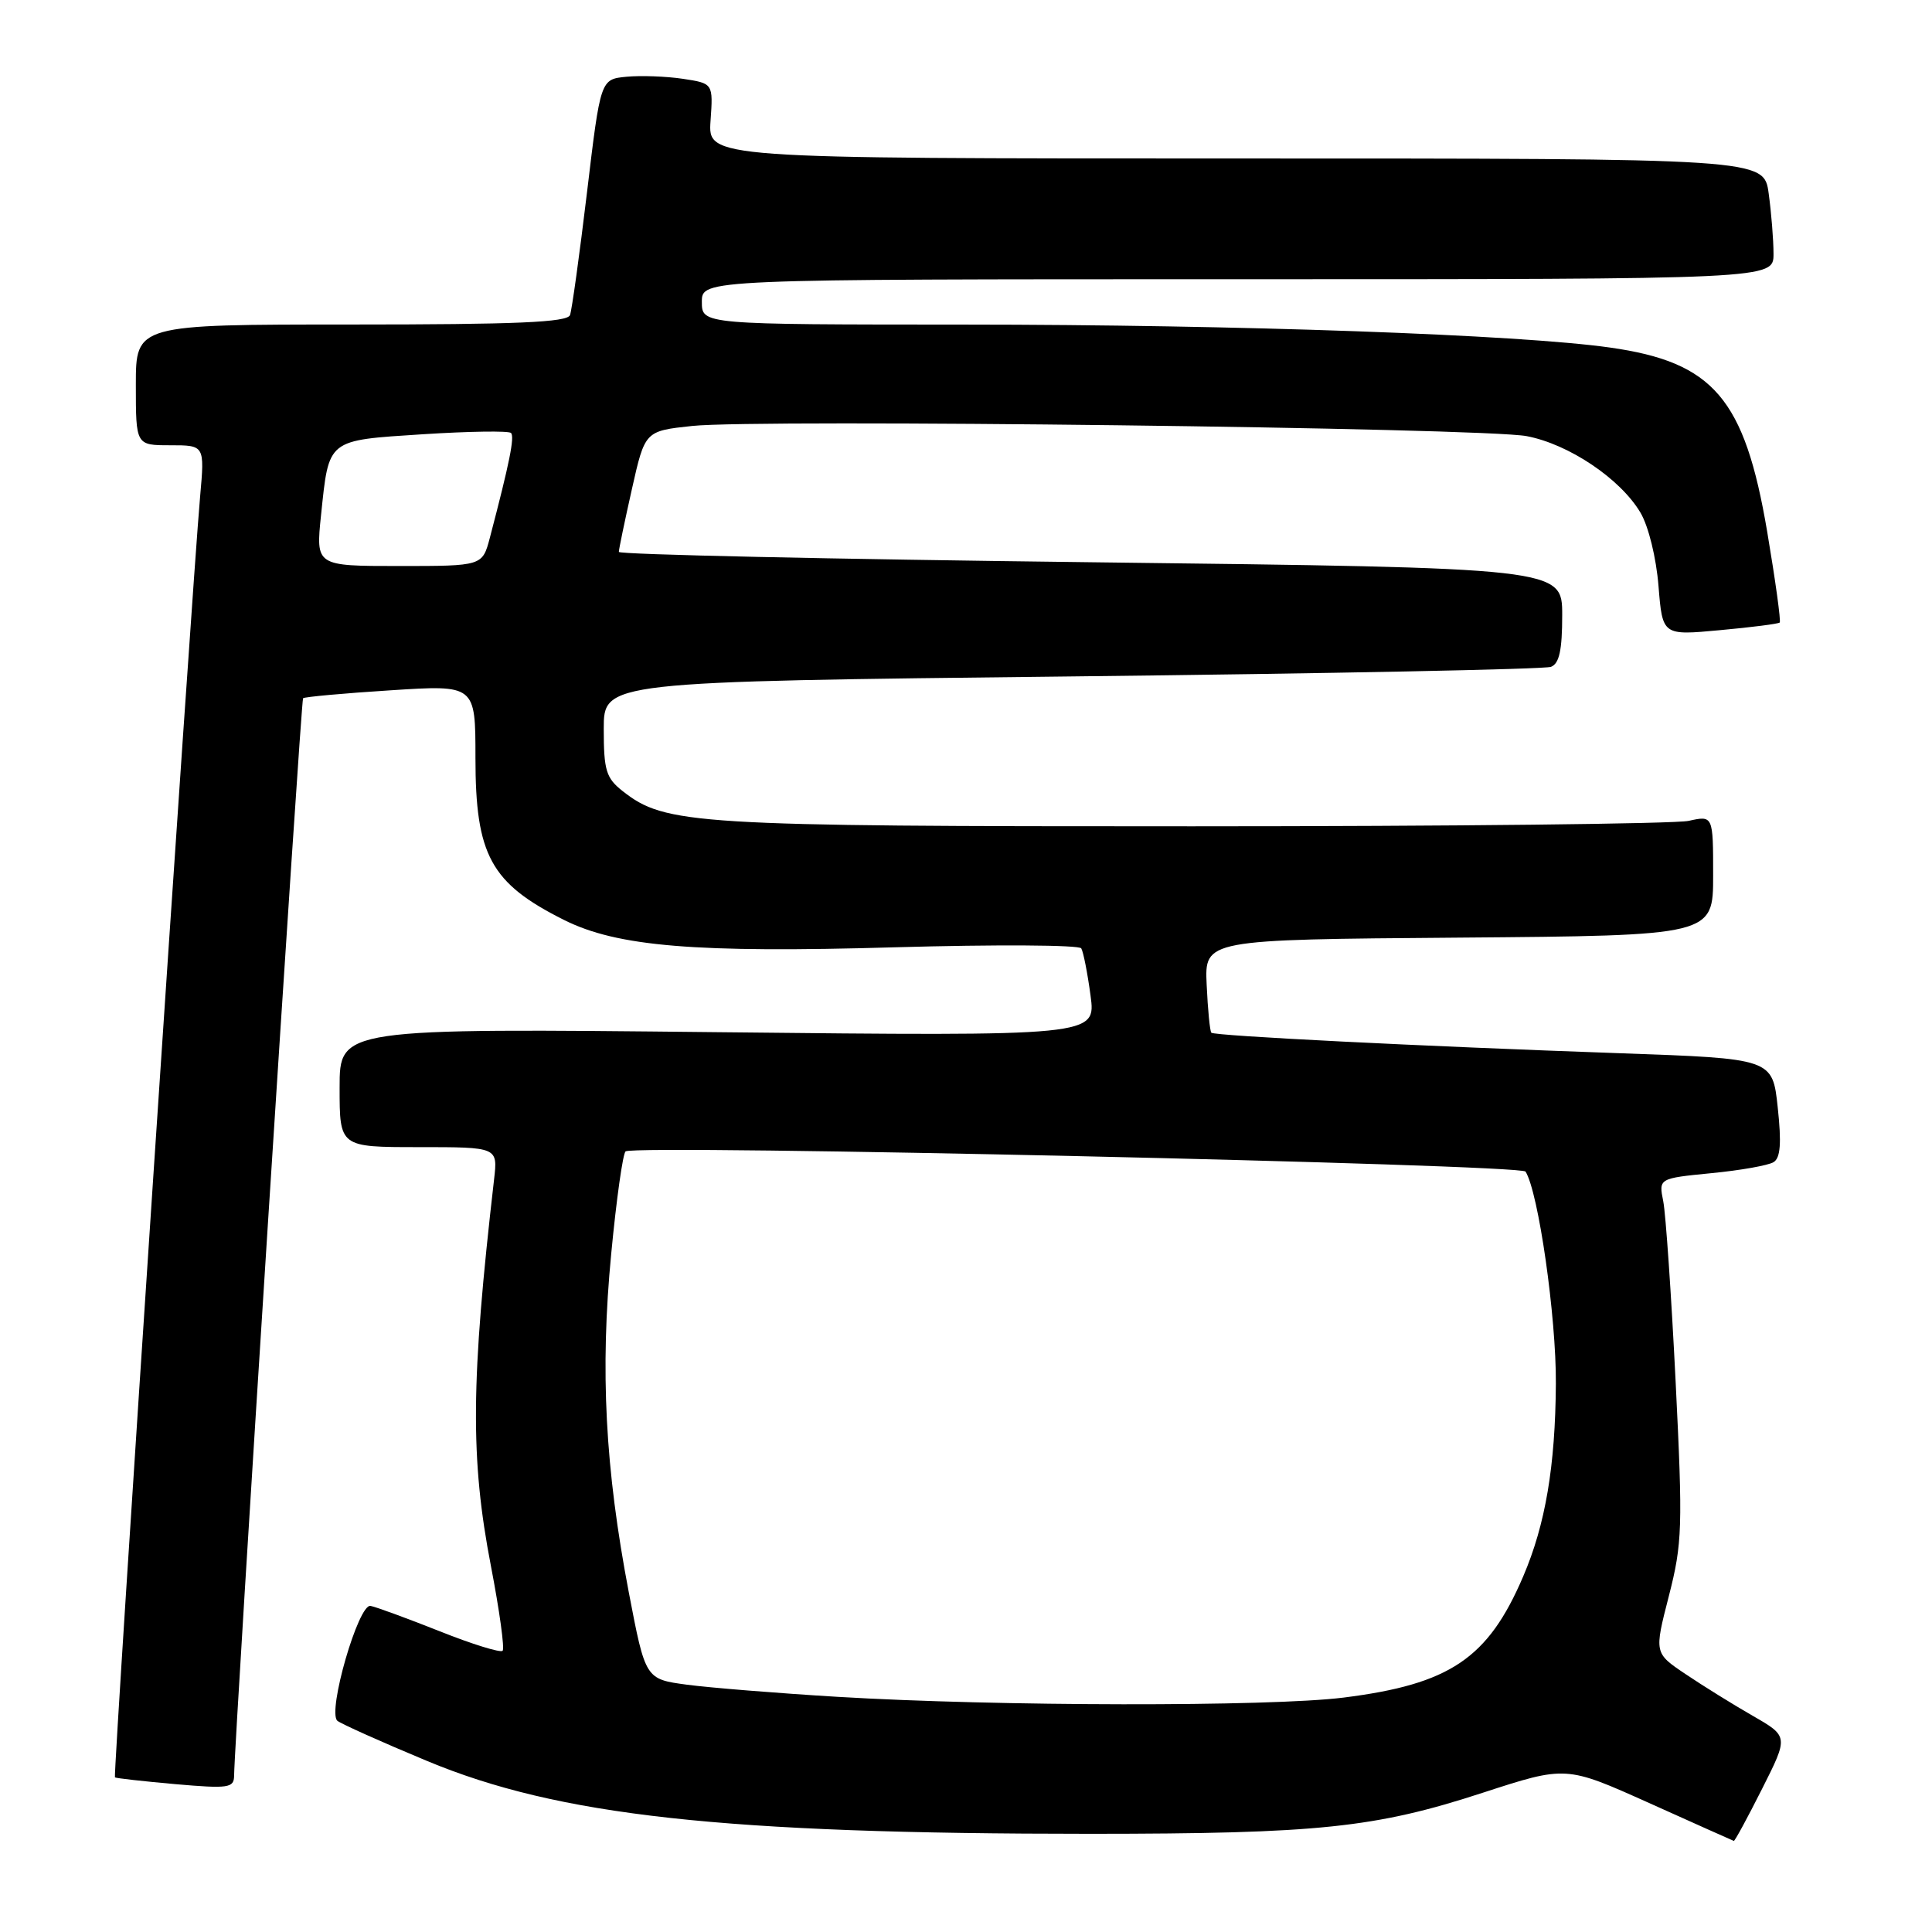 <?xml version="1.0" encoding="UTF-8" standalone="no"?>
<!DOCTYPE svg PUBLIC "-//W3C//DTD SVG 1.1//EN" "http://www.w3.org/Graphics/SVG/1.1/DTD/svg11.dtd" >
<svg xmlns="http://www.w3.org/2000/svg" xmlns:xlink="http://www.w3.org/1999/xlink" version="1.1" viewBox="0 0 256 256">
 <g >
 <path fill="currentColor"
d=" M 233.48 237.04 C 236.99 230.08 236.99 230.08 232.24 227.35 C 229.63 225.85 225.63 223.37 223.35 221.83 C 219.19 219.04 219.19 219.04 221.13 211.49 C 222.92 204.49 222.99 202.43 222.03 183.08 C 221.46 171.61 220.72 160.85 220.39 159.18 C 219.78 156.14 219.78 156.14 226.77 155.45 C 230.62 155.08 234.32 154.42 235.01 153.99 C 235.92 153.43 236.07 151.47 235.56 146.75 C 234.87 140.27 234.87 140.27 214.68 139.56 C 188.12 138.63 160.93 137.26 160.51 136.84 C 160.32 136.65 160.04 133.80 159.89 130.50 C 159.61 124.50 159.61 124.50 193.31 124.24 C 227.00 123.97 227.00 123.97 227.00 116.01 C 227.00 108.05 227.00 108.05 223.75 108.77 C 221.96 109.16 192.38 109.49 158.00 109.49 C 91.89 109.50 88.16 109.27 82.51 104.83 C 80.31 103.10 80.00 102.09 80.00 96.59 C 80.00 90.32 80.00 90.32 142.01 89.63 C 176.11 89.25 204.68 88.68 205.51 88.36 C 206.61 87.94 207.00 86.16 207.00 81.52 C 207.00 75.25 207.00 75.25 144.50 74.50 C 110.12 74.09 82.00 73.48 82.00 73.13 C 82.00 72.78 82.78 69.04 83.73 64.81 C 85.46 57.11 85.46 57.11 91.73 56.44 C 100.43 55.51 196.41 56.68 202.29 57.79 C 207.88 58.85 214.71 63.44 217.37 67.93 C 218.44 69.74 219.46 73.91 219.76 77.65 C 220.29 84.21 220.29 84.21 227.90 83.50 C 232.08 83.12 235.65 82.66 235.82 82.49 C 236.00 82.32 235.25 76.90 234.16 70.44 C 231.17 52.81 227.06 47.99 213.32 46.05 C 201.28 44.34 164.12 43.02 127.75 43.01 C 93.00 43.00 93.00 43.00 93.00 40.00 C 93.00 37.00 93.00 37.00 164.00 37.00 C 235.00 37.00 235.00 37.00 235.00 33.64 C 235.00 31.79 234.71 28.19 234.36 25.64 C 233.73 21.00 233.73 21.00 163.77 21.00 C 93.81 21.00 93.81 21.00 94.15 16.02 C 94.50 11.05 94.50 11.05 90.47 10.44 C 88.26 10.11 84.90 9.99 83.01 10.17 C 79.57 10.50 79.57 10.50 77.78 25.50 C 76.79 33.75 75.78 41.06 75.53 41.75 C 75.17 42.71 68.44 43.00 46.53 43.00 C 18.00 43.00 18.00 43.00 18.00 51.00 C 18.00 59.00 18.00 59.00 22.56 59.00 C 27.12 59.00 27.12 59.00 26.52 65.75 C 25.40 78.34 14.96 235.30 15.23 235.51 C 15.38 235.63 18.99 236.03 23.25 236.41 C 30.28 237.02 31.00 236.92 31.02 235.29 C 31.07 230.28 39.87 92.80 40.16 92.52 C 40.35 92.34 45.56 91.86 51.75 91.47 C 63.00 90.74 63.00 90.74 63.00 100.42 C 63.00 113.32 65.02 117.03 74.72 121.89 C 81.77 125.43 92.15 126.29 118.64 125.52 C 131.91 125.14 143.00 125.21 143.27 125.66 C 143.55 126.12 144.10 128.93 144.50 131.90 C 145.23 137.30 145.23 137.30 95.11 136.77 C 45.00 136.24 45.00 136.24 45.00 144.12 C 45.00 152.00 45.00 152.00 55.48 152.00 C 65.96 152.00 65.96 152.00 65.47 156.25 C 62.38 183.09 62.30 193.25 65.06 207.56 C 66.19 213.42 66.88 218.45 66.60 218.74 C 66.31 219.02 62.57 217.87 58.29 216.16 C 54.00 214.46 49.87 212.94 49.10 212.79 C 47.50 212.46 43.35 226.81 44.70 228.01 C 45.14 228.39 50.47 230.79 56.55 233.32 C 73.99 240.60 95.81 242.99 144.50 242.99 C 174.70 242.98 182.22 242.20 196.50 237.54 C 207.50 233.96 207.50 233.96 218.50 238.90 C 224.55 241.63 229.61 243.88 229.74 243.93 C 229.87 243.97 231.55 240.87 233.48 237.04 Z  M 111.00 224.84 C 103.03 224.36 94.03 223.63 91.01 223.23 C 85.52 222.49 85.52 222.49 83.32 211.00 C 80.18 194.56 79.50 181.58 80.99 166.12 C 81.68 158.88 82.54 152.78 82.90 152.56 C 84.39 151.64 201.53 154.28 202.14 155.24 C 203.85 157.95 206.22 174.51 206.16 183.35 C 206.09 194.28 204.78 202.01 201.82 208.91 C 197.17 219.77 192.12 223.17 178.02 224.94 C 168.25 226.16 132.17 226.11 111.00 224.84 Z  M 42.54 68.25 C 43.60 58.10 43.26 58.37 56.04 57.54 C 62.15 57.15 67.40 57.07 67.71 57.37 C 68.21 57.88 67.52 61.31 64.91 71.25 C 63.92 75.00 63.92 75.00 52.88 75.00 C 41.84 75.00 41.84 75.00 42.54 68.25 Z "/>
</g>
</svg>